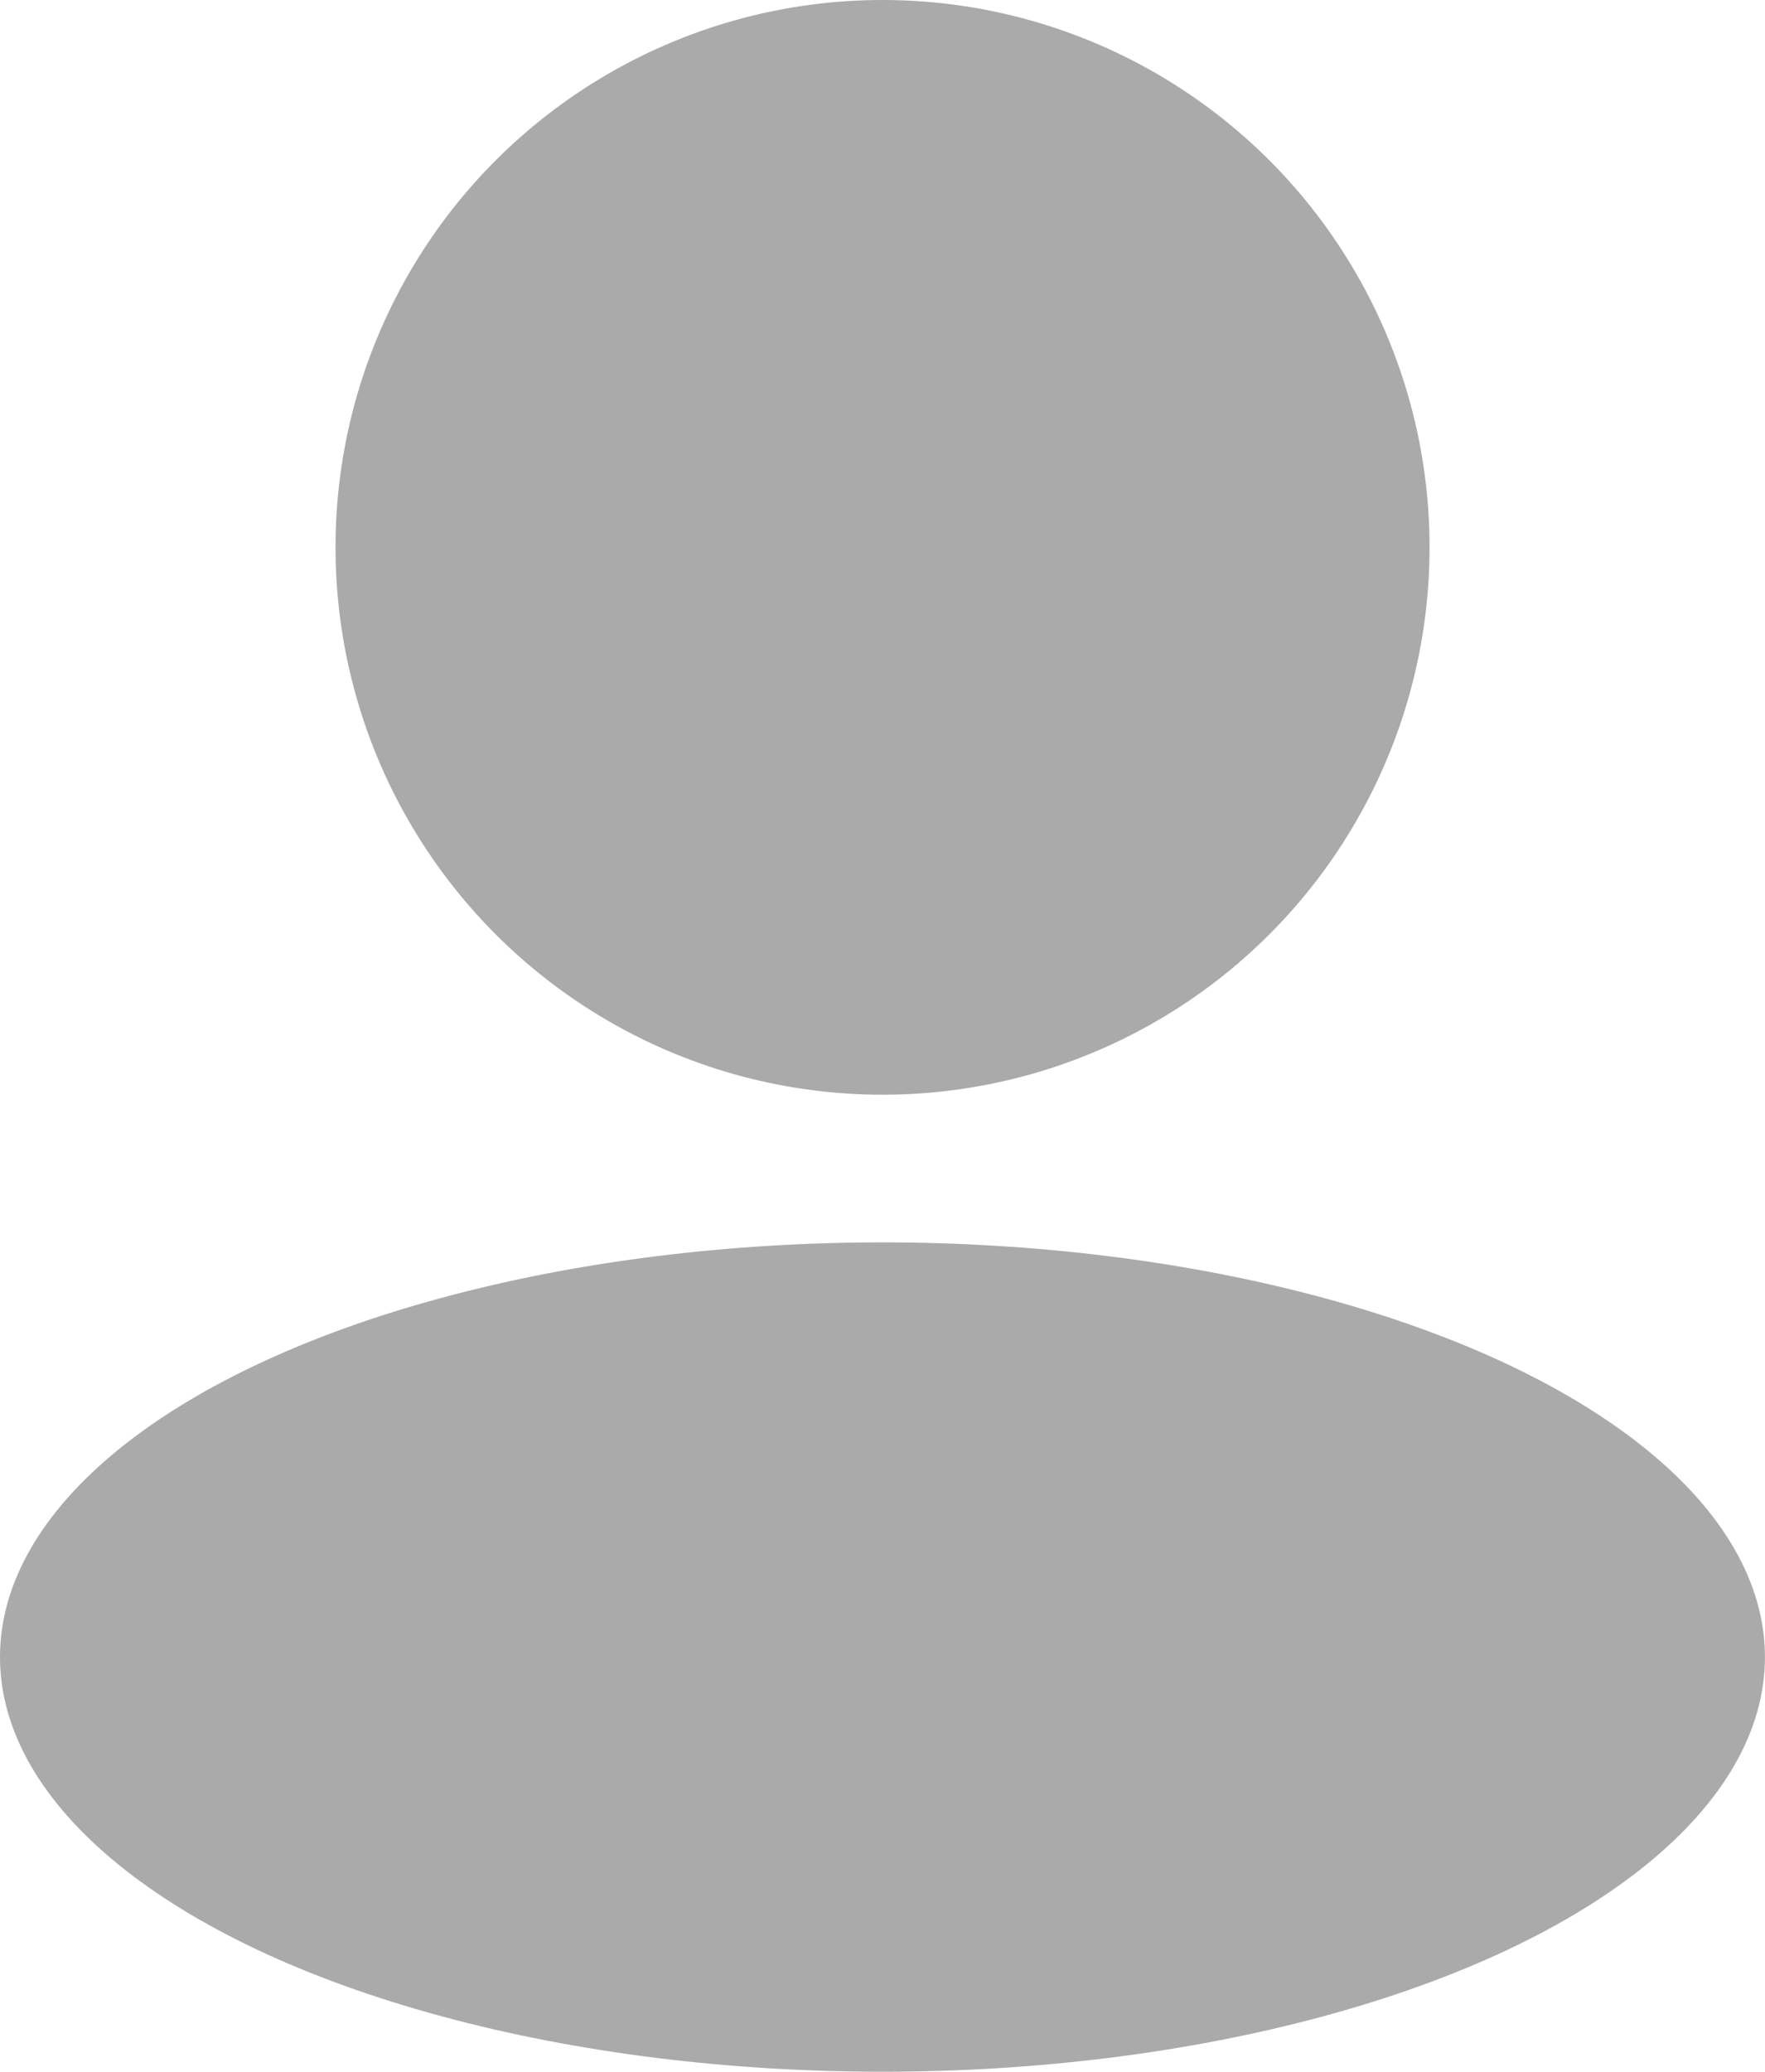 <svg xmlns="http://www.w3.org/2000/svg" width="25.703" height="30.151" viewBox="0 0 25.703 30.151">
  <g id="Group_6" data-name="Group 6" transform="translate(-1520.625 -143)">
    <g id="Group_5" data-name="Group 5" transform="translate(1520.625 143)">
      <circle id="Ellipse_1" data-name="Ellipse 1" cx="7.966" cy="7.966" r="7.966" transform="translate(4.886 0)" fill="#aaa"/>
      <ellipse id="Ellipse_2" data-name="Ellipse 2" cx="12.851" cy="6.035" rx="12.851" ry="6.035" transform="translate(0 18.081)" fill="#aaa"/>
    </g>
  </g>
</svg>

